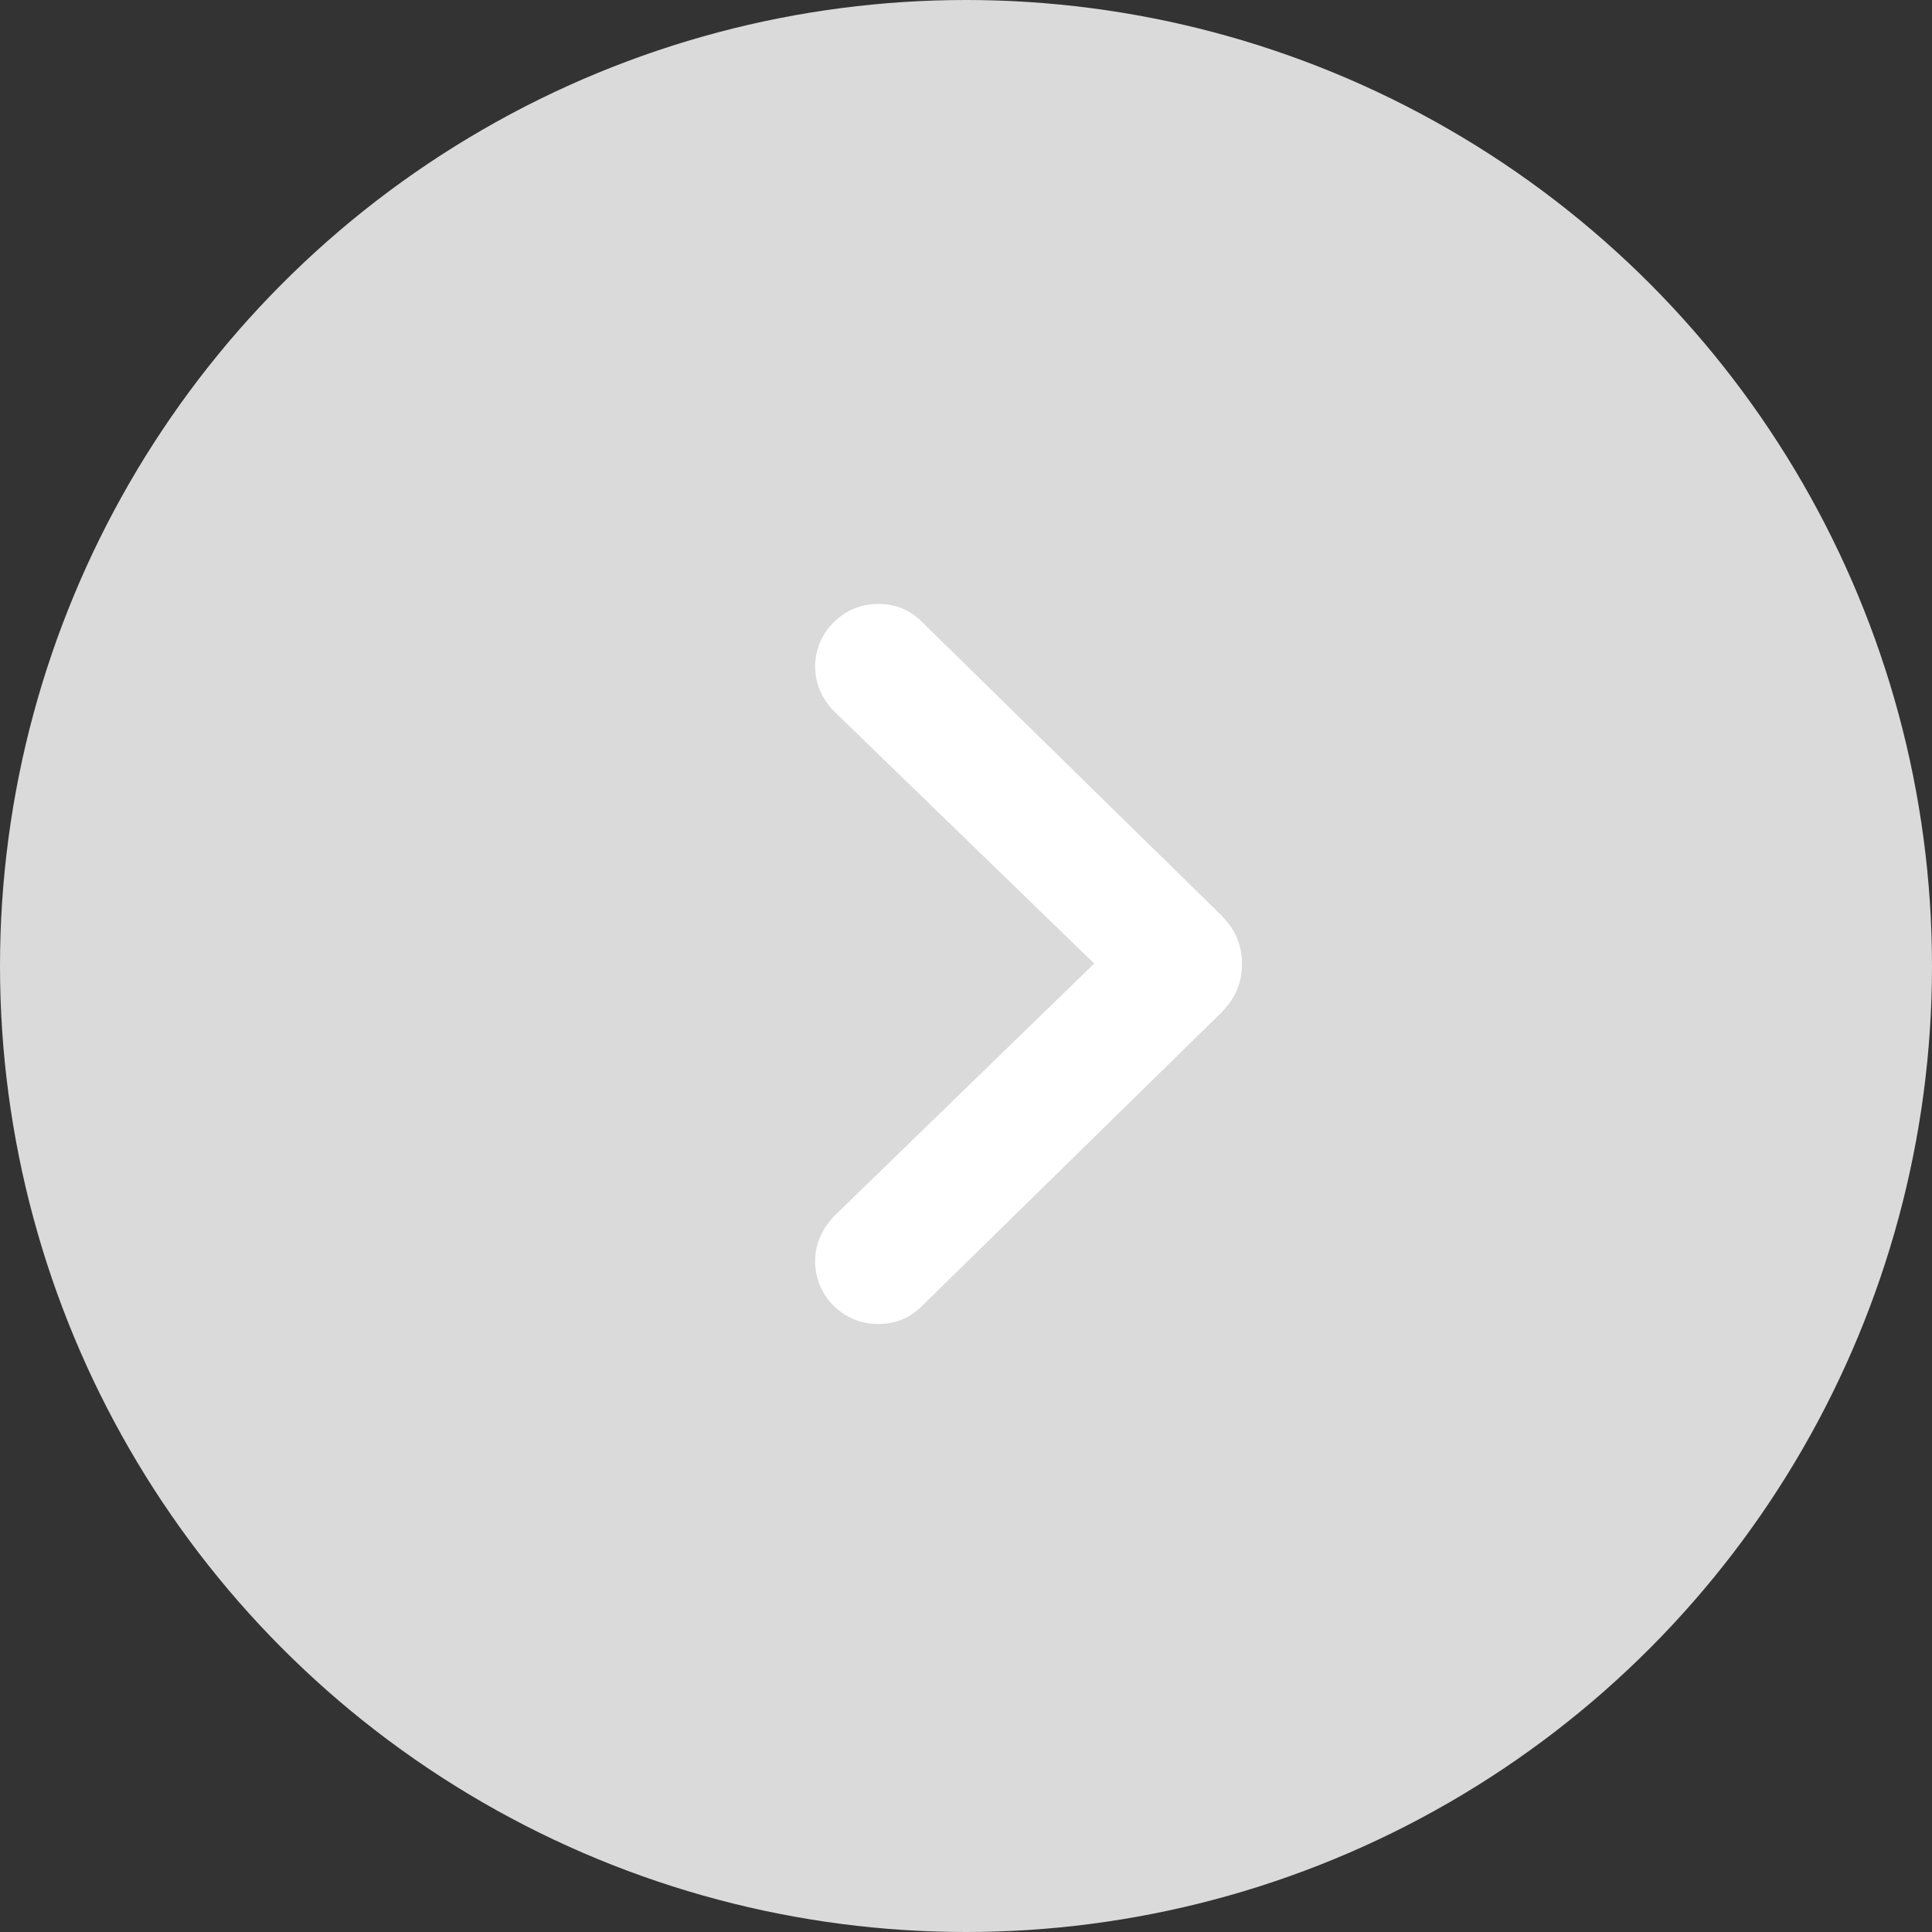 <svg width="48" height="48" viewBox="0 0 48 48" fill="none" xmlns="http://www.w3.org/2000/svg">
<rect x="0" y="0" width="48" height="48" fill="#333333" stroke="none"/>
<circle cx="24" cy="24" r="24" fill="#DADADA"/>
<path d="M30.857 23.949C30.857 23.461 30.682 23.061 30.281 22.68L22.898 15.443C22.605 15.15 22.244 15.004 21.814 15.004C20.955 15.004 20.252 15.707 20.252 16.557C20.252 16.986 20.428 17.387 20.75 17.699L27.186 23.939L20.75 30.189C20.428 30.512 20.252 30.902 20.252 31.342C20.252 32.201 20.955 32.895 21.814 32.895C22.244 32.895 22.605 32.748 22.898 32.455L30.281 25.219C30.691 24.828 30.857 24.428 30.857 23.949Z" fill="white"/>
</svg>
